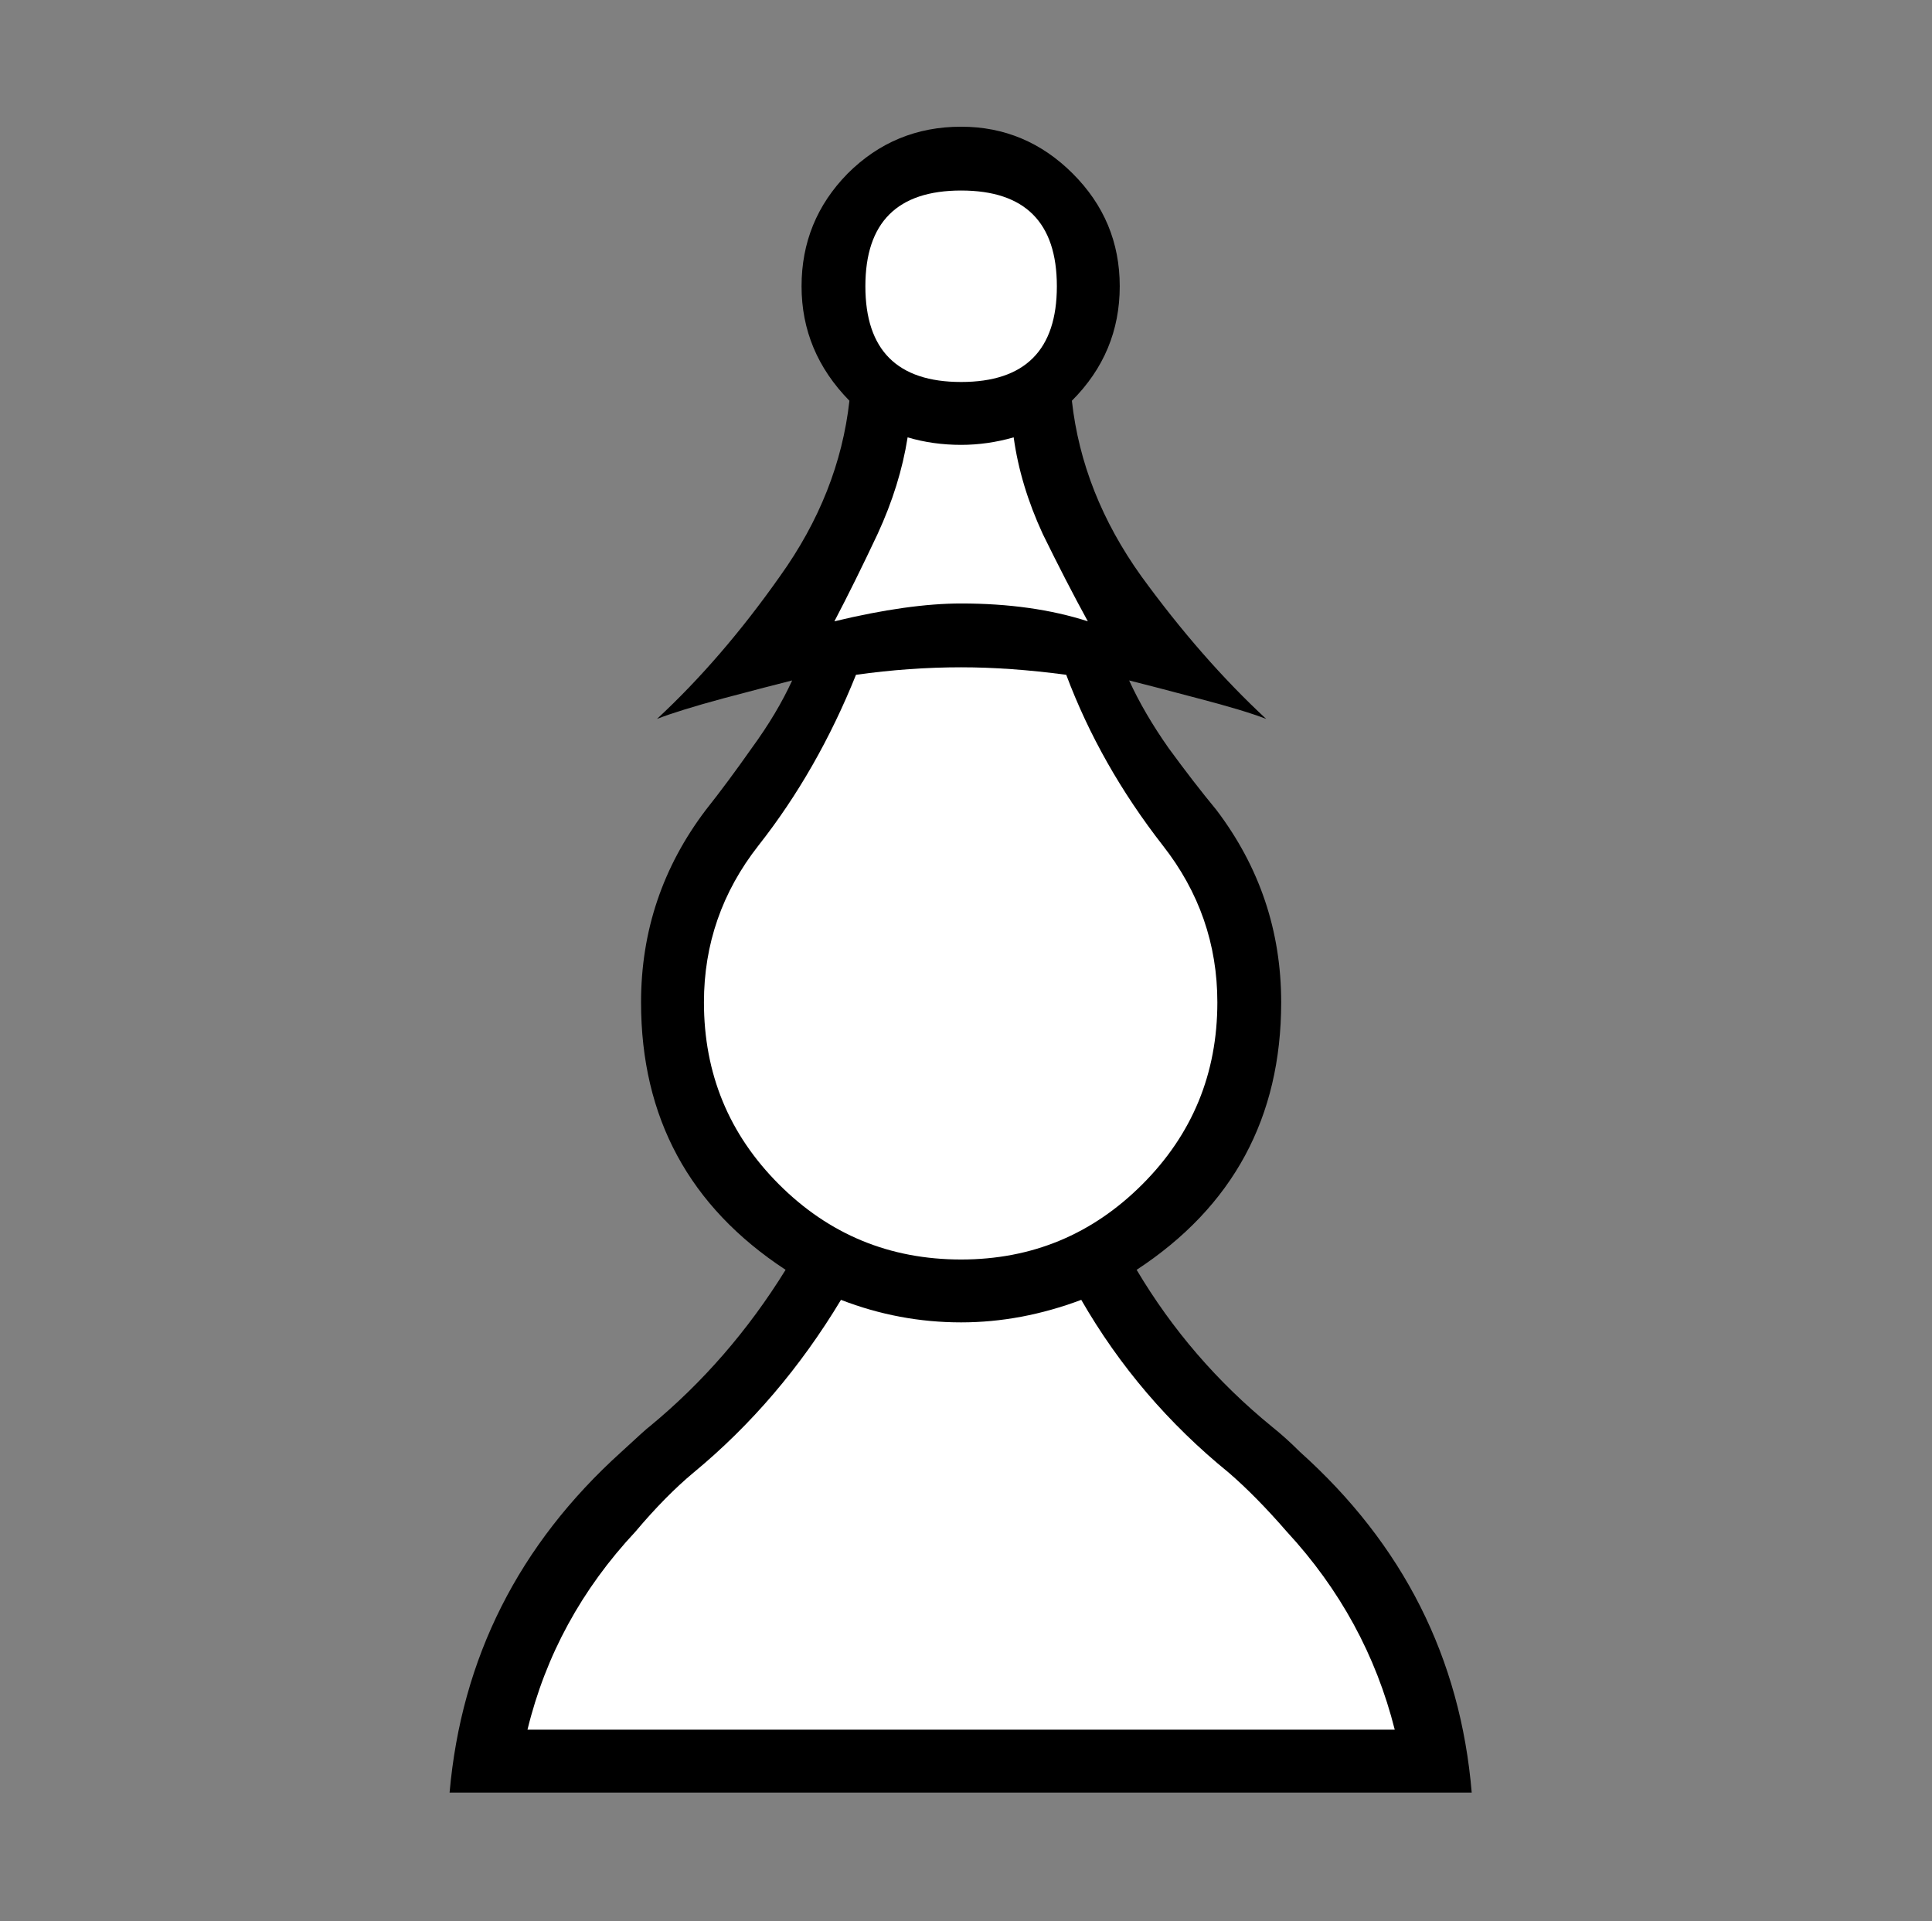 <svg width="181" height="180" viewBox="0 0 181 180" fill="none" xmlns="http://www.w3.org/2000/svg">
<rect x="0" y="0" width="181" height="180" fill="#808080" stroke="none"/>
<path d="M90.042 167.954H42.119C43.233 155.35 48.596 144.71 58.211 136.034C59.793 134.569 60.673 133.777 60.849 133.66C65.832 129.556 70.082 124.661 73.599 118.975C64.571 113.054 60.057 104.7 60.057 93.914C60.057 87.231 62.08 81.222 66.124 75.888C67.473 74.188 68.909 72.253 70.433 70.084C72.016 67.915 73.276 65.805 74.214 63.753C72.808 64.105 70.668 64.661 67.795 65.424C64.981 66.186 62.9 66.831 61.552 67.358C65.597 63.606 69.437 59.151 73.071 53.992C76.764 48.833 78.933 43.352 79.578 37.548C76.589 34.5 75.094 30.924 75.094 26.821C75.094 22.717 76.53 19.2 79.403 16.269C82.334 13.337 85.88 11.872 90.042 11.872C94.087 11.872 97.576 13.337 100.506 16.269C103.438 19.2 104.903 22.717 104.903 26.821C104.903 30.983 103.408 34.559 100.419 37.548C101.063 43.352 103.232 48.833 106.926 53.992C110.677 59.151 114.576 63.606 118.621 67.358C117.272 66.831 115.133 66.186 112.202 65.424C109.329 64.661 107.189 64.105 105.782 63.753C106.72 65.805 107.952 67.915 109.476 70.084C111.059 72.253 112.553 74.188 113.96 75.888C118.005 81.222 120.028 87.231 120.028 93.914C120.028 104.7 115.514 113.054 106.486 118.975C109.827 124.603 114.048 129.498 119.148 133.66C120.028 134.363 120.907 135.155 121.786 136.034C131.459 144.71 136.823 155.35 137.878 167.954H90.042Z" fill="black"/>
<path d="M90.042 35.79C96.022 35.79 99.012 32.8 99.012 26.821C99.012 20.841 96.022 17.851 90.042 17.851C84.063 17.851 81.073 20.841 81.073 26.821C81.073 32.8 84.063 35.79 90.042 35.79Z" fill="white"/>
<path d="M107.014 110.973C102.324 115.663 96.667 118.008 90.042 118.008C83.359 118.008 77.673 115.663 72.983 110.973C68.293 106.283 65.949 100.597 65.949 93.914C65.949 88.462 67.649 83.567 71.049 79.229C74.742 74.539 77.79 69.205 80.194 63.225C83.535 62.756 86.818 62.522 90.042 62.522C93.091 62.522 96.374 62.756 99.891 63.225C102.001 68.853 105.02 74.188 108.948 79.229C112.348 83.567 114.048 88.462 114.048 93.914C114.048 100.597 111.703 106.283 107.014 110.973Z" fill="white"/>
<path d="M130.668 162.062H49.417C51.117 155.086 54.488 148.902 59.529 143.508C61.405 141.281 63.223 139.434 64.981 137.969C70.375 133.513 74.976 128.12 78.787 121.789C82.421 123.196 86.173 123.899 90.042 123.899C93.794 123.899 97.546 123.196 101.298 121.789C104.874 128.003 109.476 133.396 115.103 137.969C116.803 139.434 118.621 141.281 120.555 143.508C125.538 148.902 128.909 155.086 130.668 162.062Z" fill="white"/>
<path d="M101.913 58.213C98.455 57.099 94.498 56.542 90.042 56.542C86.76 56.542 82.802 57.099 78.171 58.213C79.461 55.751 80.809 53.025 82.216 50.035C83.623 46.987 84.561 43.968 85.03 40.978C86.613 41.447 88.284 41.681 90.042 41.681C91.684 41.681 93.325 41.447 94.967 40.978C95.377 43.968 96.286 46.987 97.693 50.035C99.158 53.025 100.565 55.751 101.913 58.213Z" fill="white"/>
</svg>
